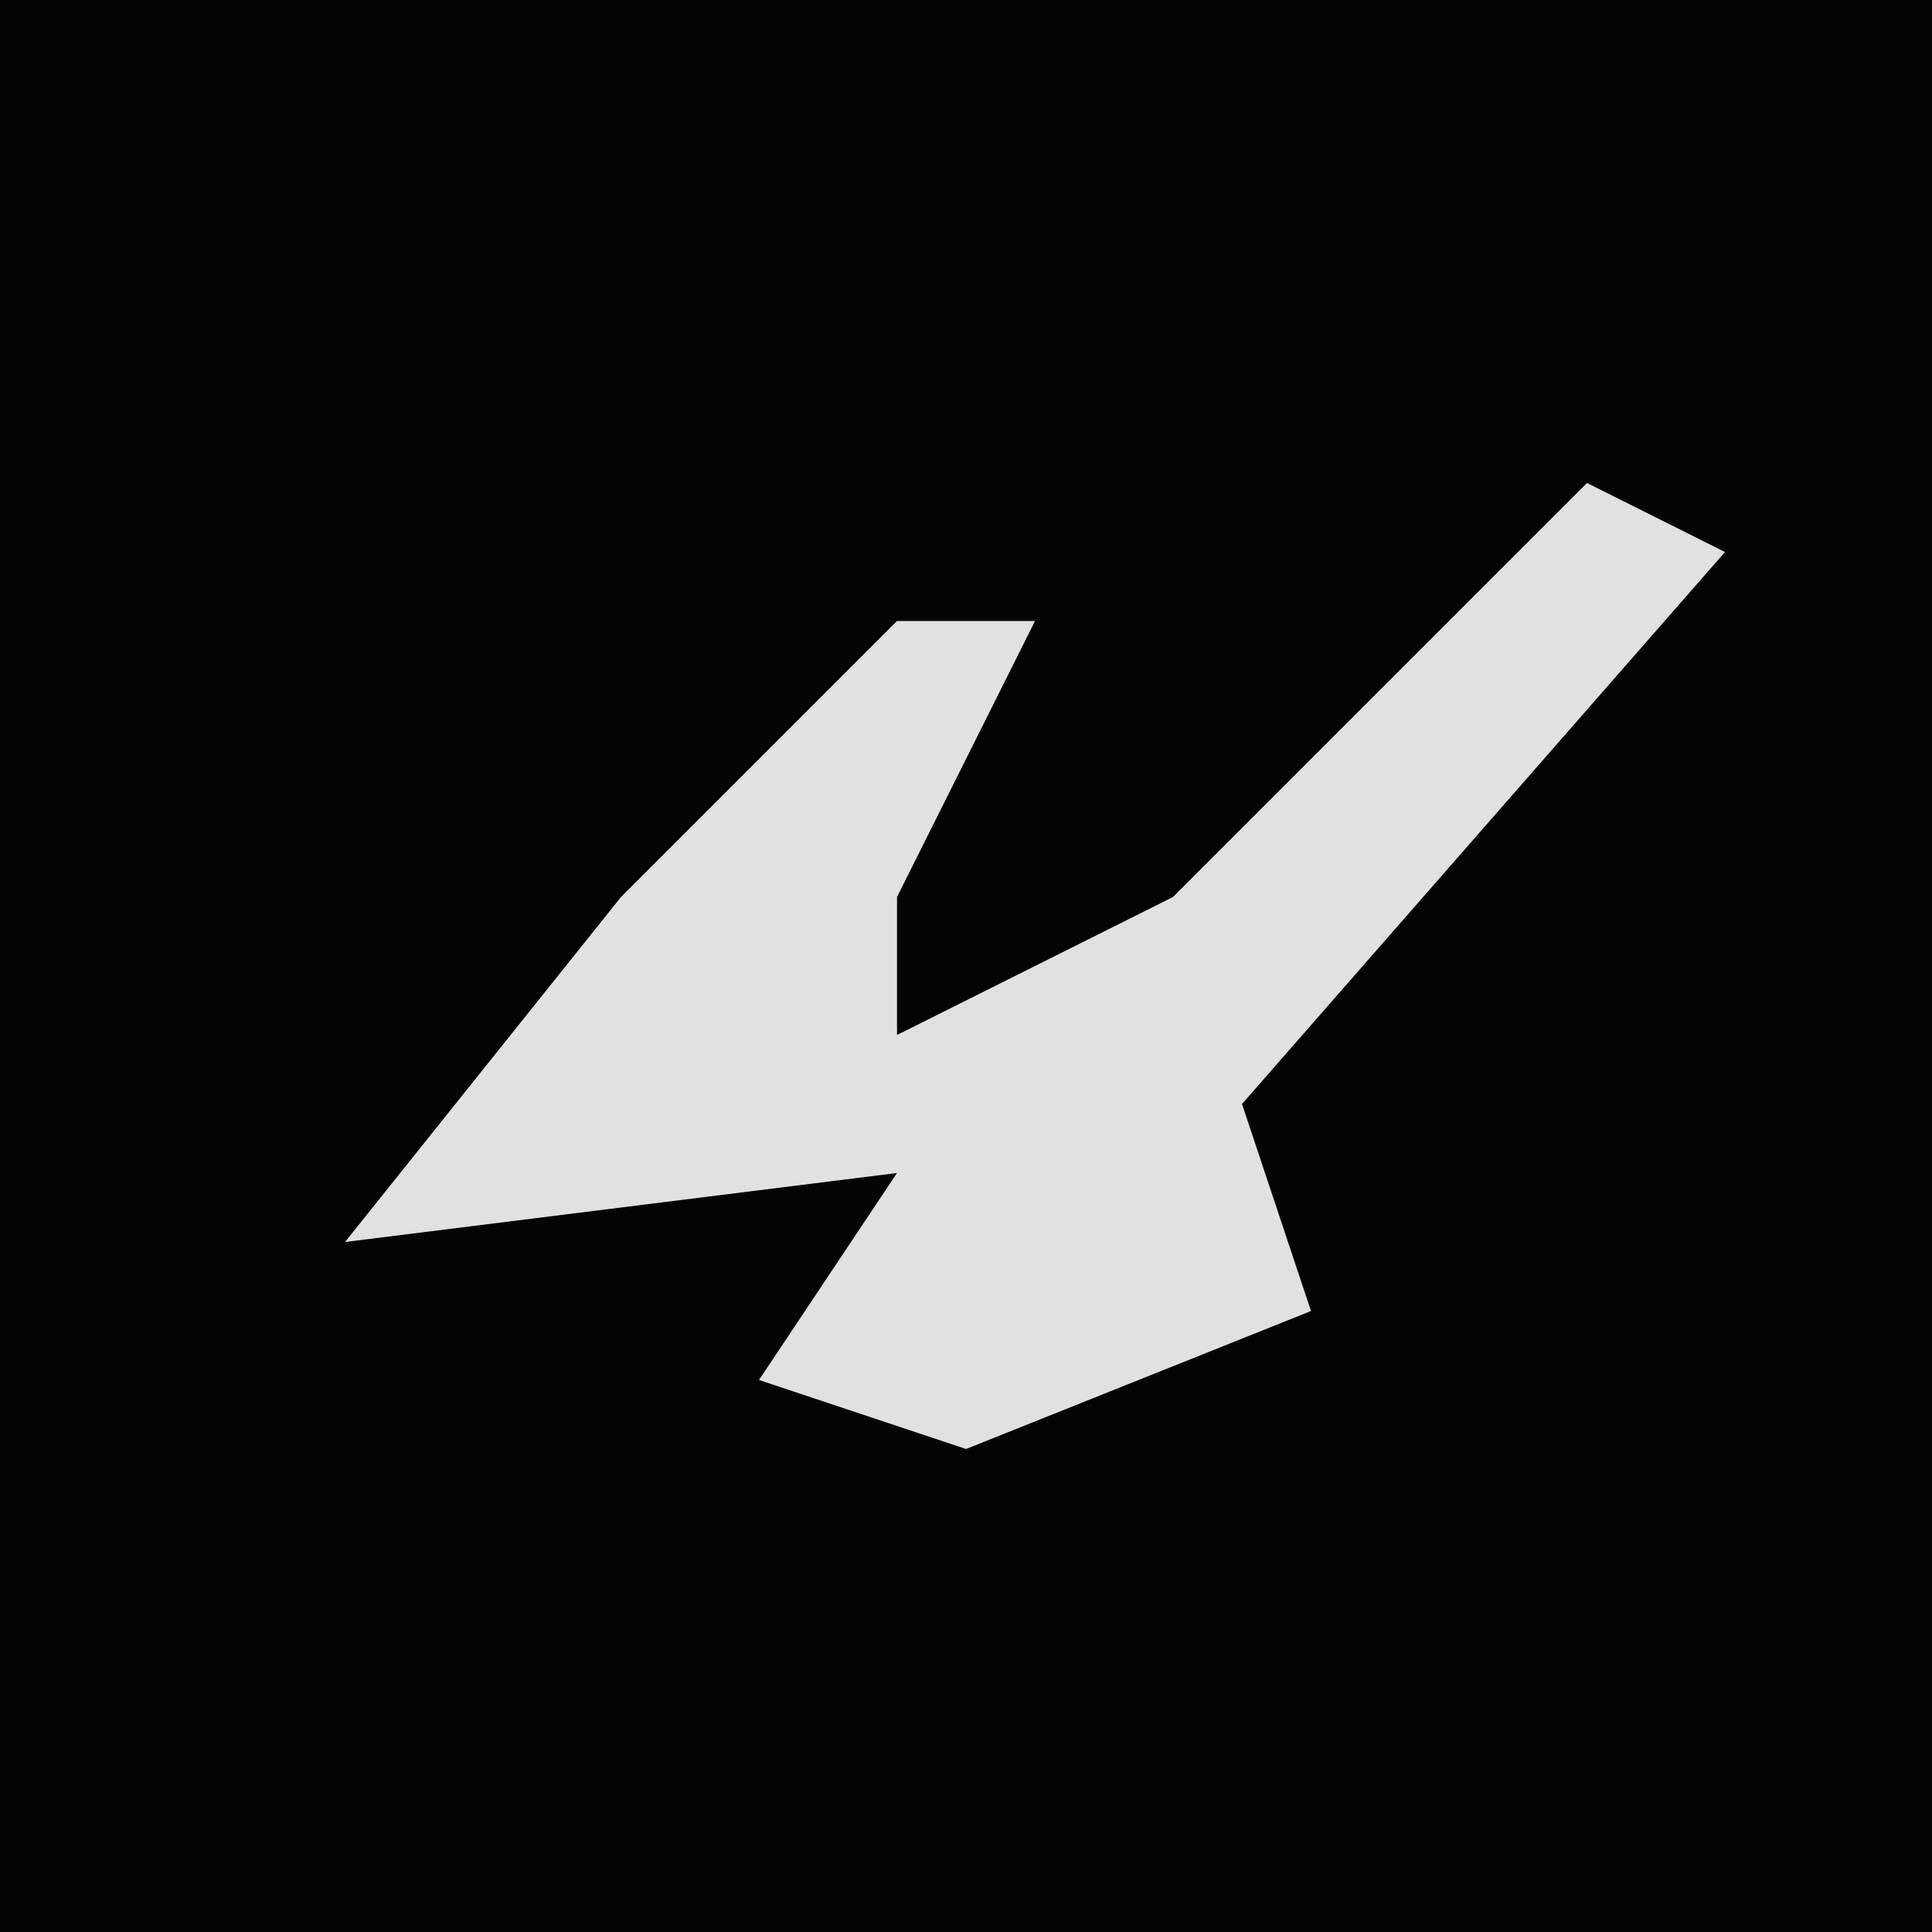 <?xml version="1.0" encoding="UTF-8"?>
<svg version="1.1" xmlns="http://www.w3.org/2000/svg" width="28" height="28">
<path d="M0,0 L28,0 L28,28 L0,28 Z " fill="#040404" transform="translate(0,0)"/>
<path d="M0,0 L2,1 L-5,9 L-4,12 L-9,14 L-12,13 L-10,10 L-18,11 L-14,6 L-10,2 L-8,2 L-10,6 L-10,8 L-6,6 Z " fill="#E1E1E1" transform="translate(23,7)"/>
</svg>
